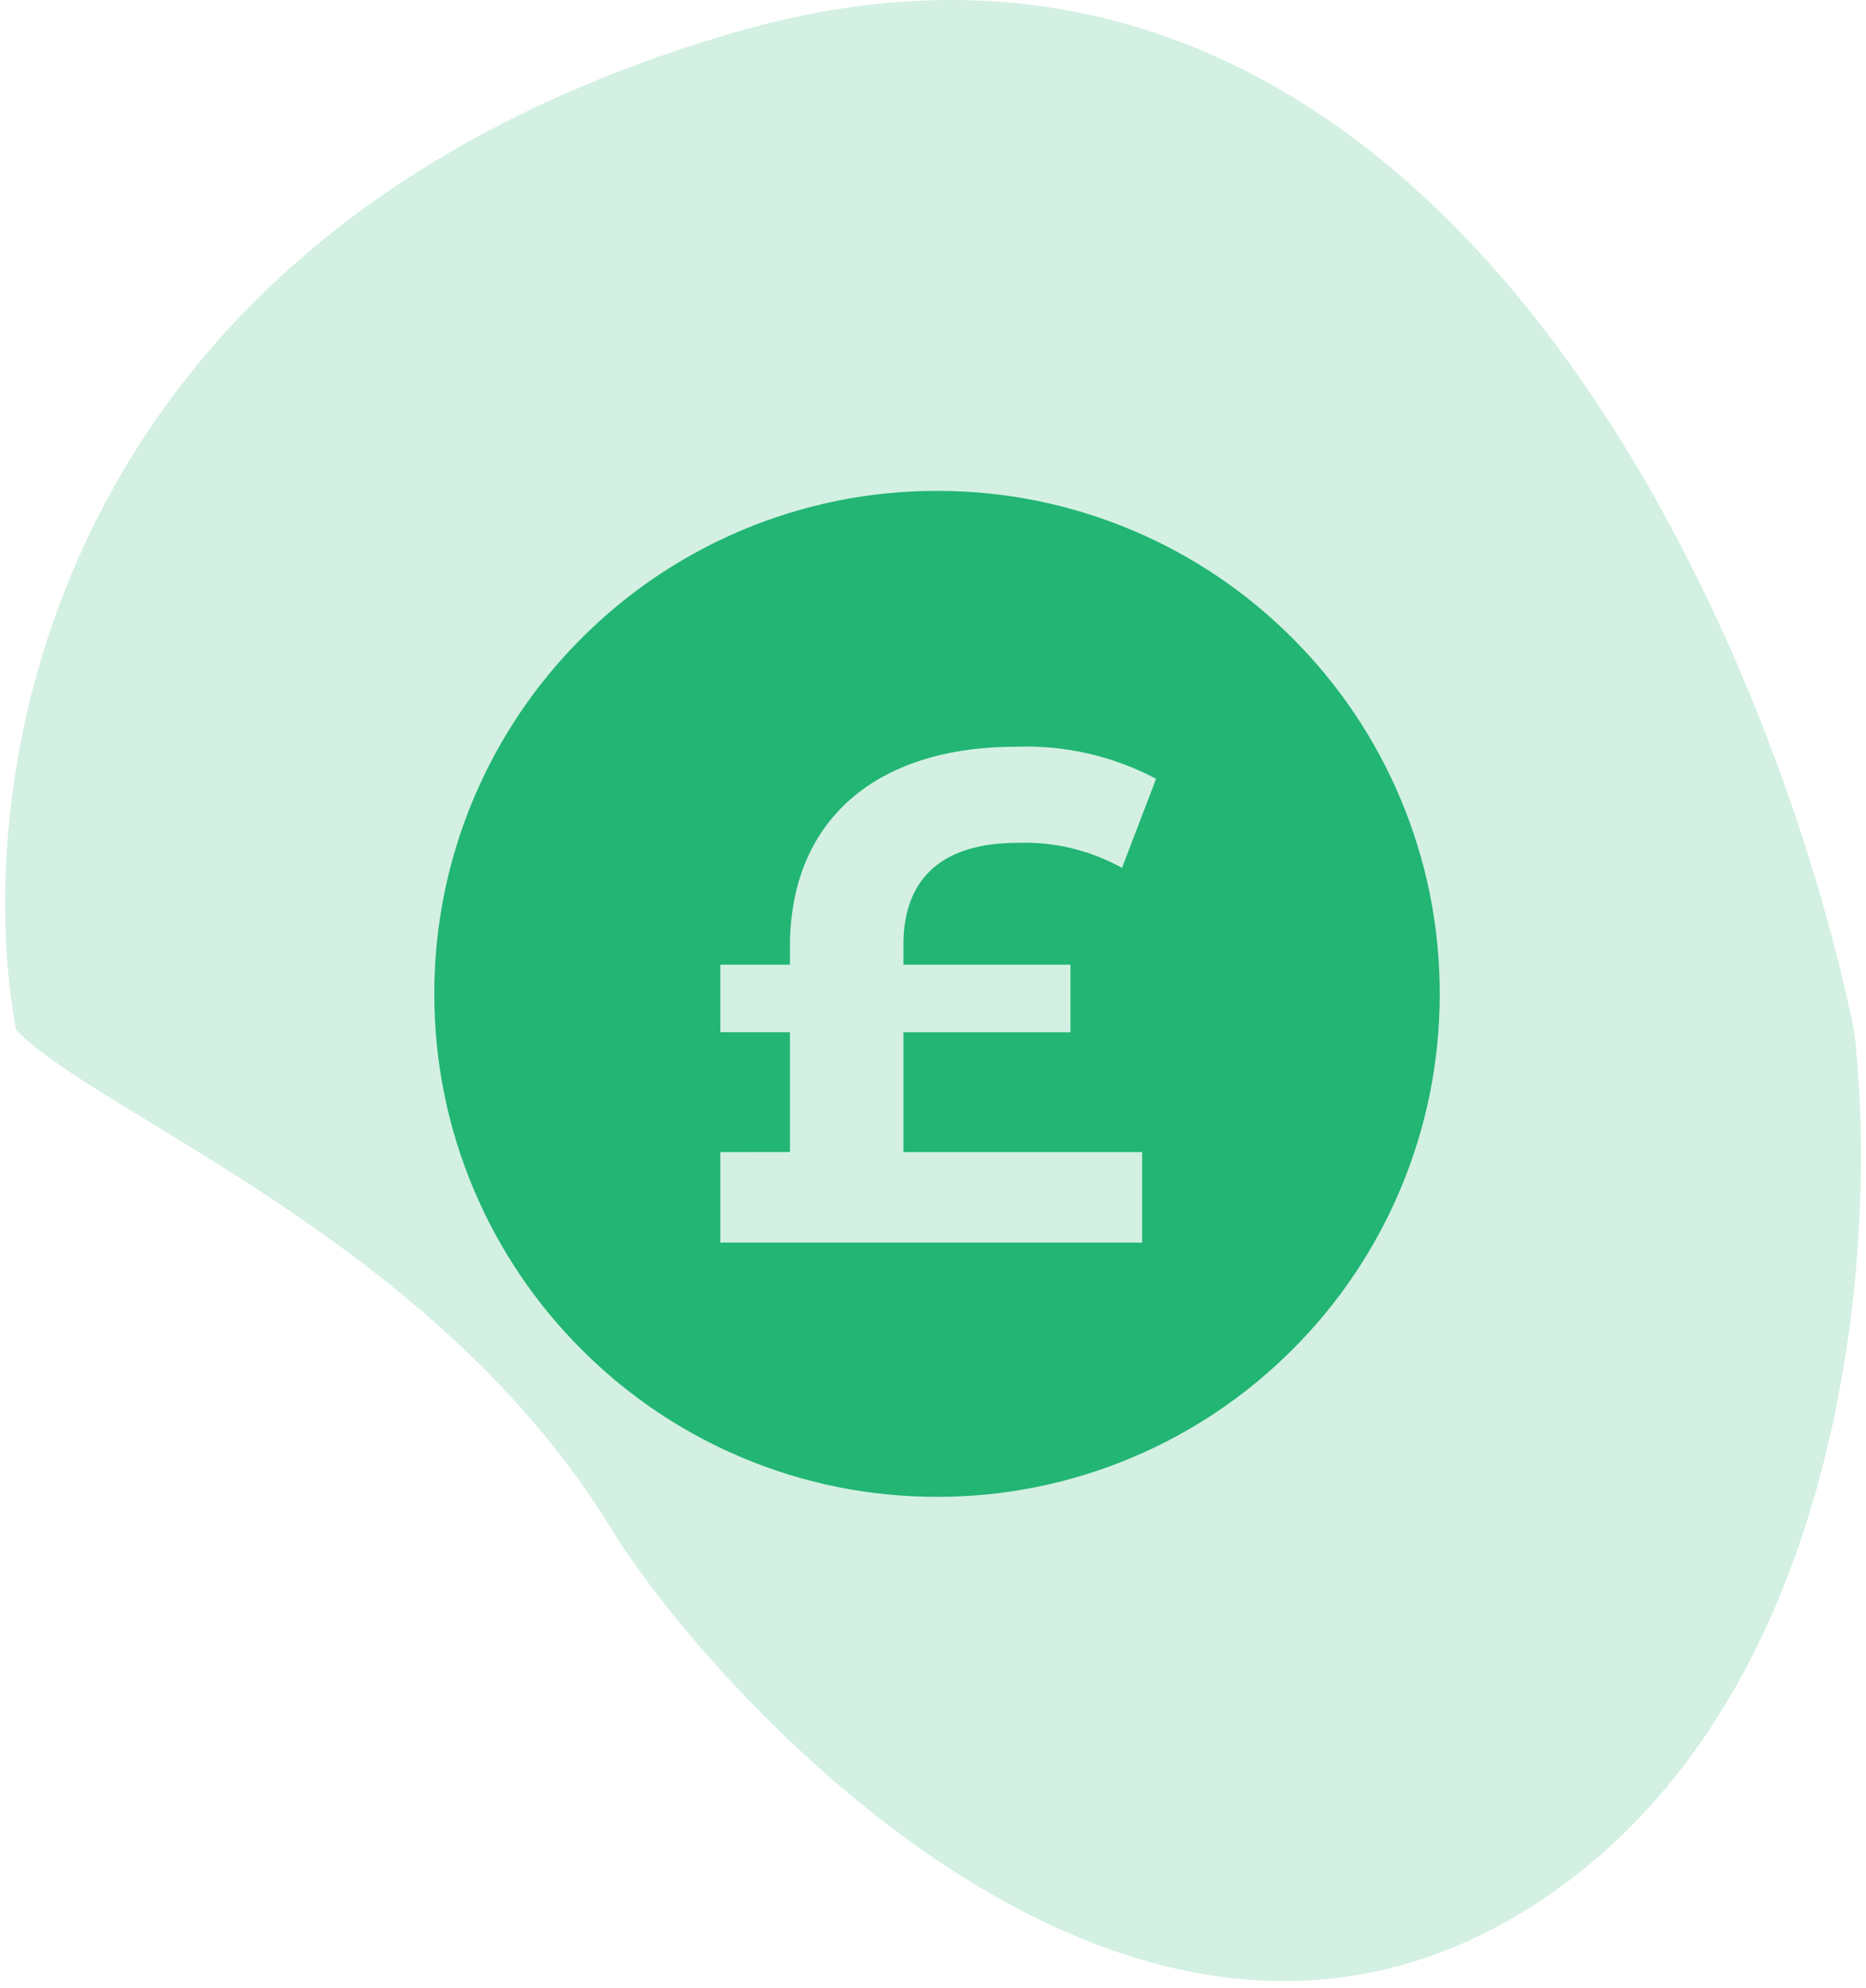 <svg width="232" height="247" viewBox="0 0 232 247" fill="none" xmlns="http://www.w3.org/2000/svg">
<path d="M91.502 3.981C5.902 28.781 -3.831 96.981 2.002 127.981C12.335 138.647 54.13 154.19 76.002 189.981C87.002 207.981 139.002 268.481 189.502 237.481C229.902 212.681 233.669 154.147 230.502 127.981C219.835 76.314 177.102 -20.819 91.502 3.981Z" fill="#D3F0E3"/>
<path d="M116.501 186C108.144 186.016 99.87 184.345 92.173 181.088C84.747 177.951 78 173.402 72.307 167.693C66.599 162.001 62.05 155.254 58.913 147.828C55.655 140.132 53.984 131.858 54 123.501C53.984 115.144 55.655 106.87 58.913 99.174C62.05 91.748 66.599 85.002 72.307 79.309C78 73.601 84.747 69.052 92.173 65.915C99.869 62.657 108.144 60.985 116.501 61C124.859 60.984 133.133 62.655 140.829 65.912C148.256 69.049 155.003 73.598 160.696 79.307C166.404 84.999 170.952 91.746 174.089 99.172C177.346 106.868 179.016 115.142 179 123.499C179.016 131.855 177.346 140.129 174.089 147.825C170.952 155.252 166.404 161.998 160.696 167.691C155.003 173.399 148.256 177.948 140.829 181.085C133.133 184.343 124.859 186.015 116.501 186ZM89.562 143.158V154.407H142.007V143.157H112.324V128.273H133.094V119.876H112.324V117.368C112.324 113.219 113.56 110.034 115.979 107.903C118.374 105.8 121.919 104.733 126.516 104.733C131.046 104.568 135.536 105.645 139.498 107.849L143.737 96.772C138.388 93.943 132.39 92.57 126.342 92.789C108.73 92.789 98.215 102.073 98.215 117.624V119.872H89.561V128.269H98.215V143.153L89.562 143.158Z" fill="#22B573"/>
</svg>
